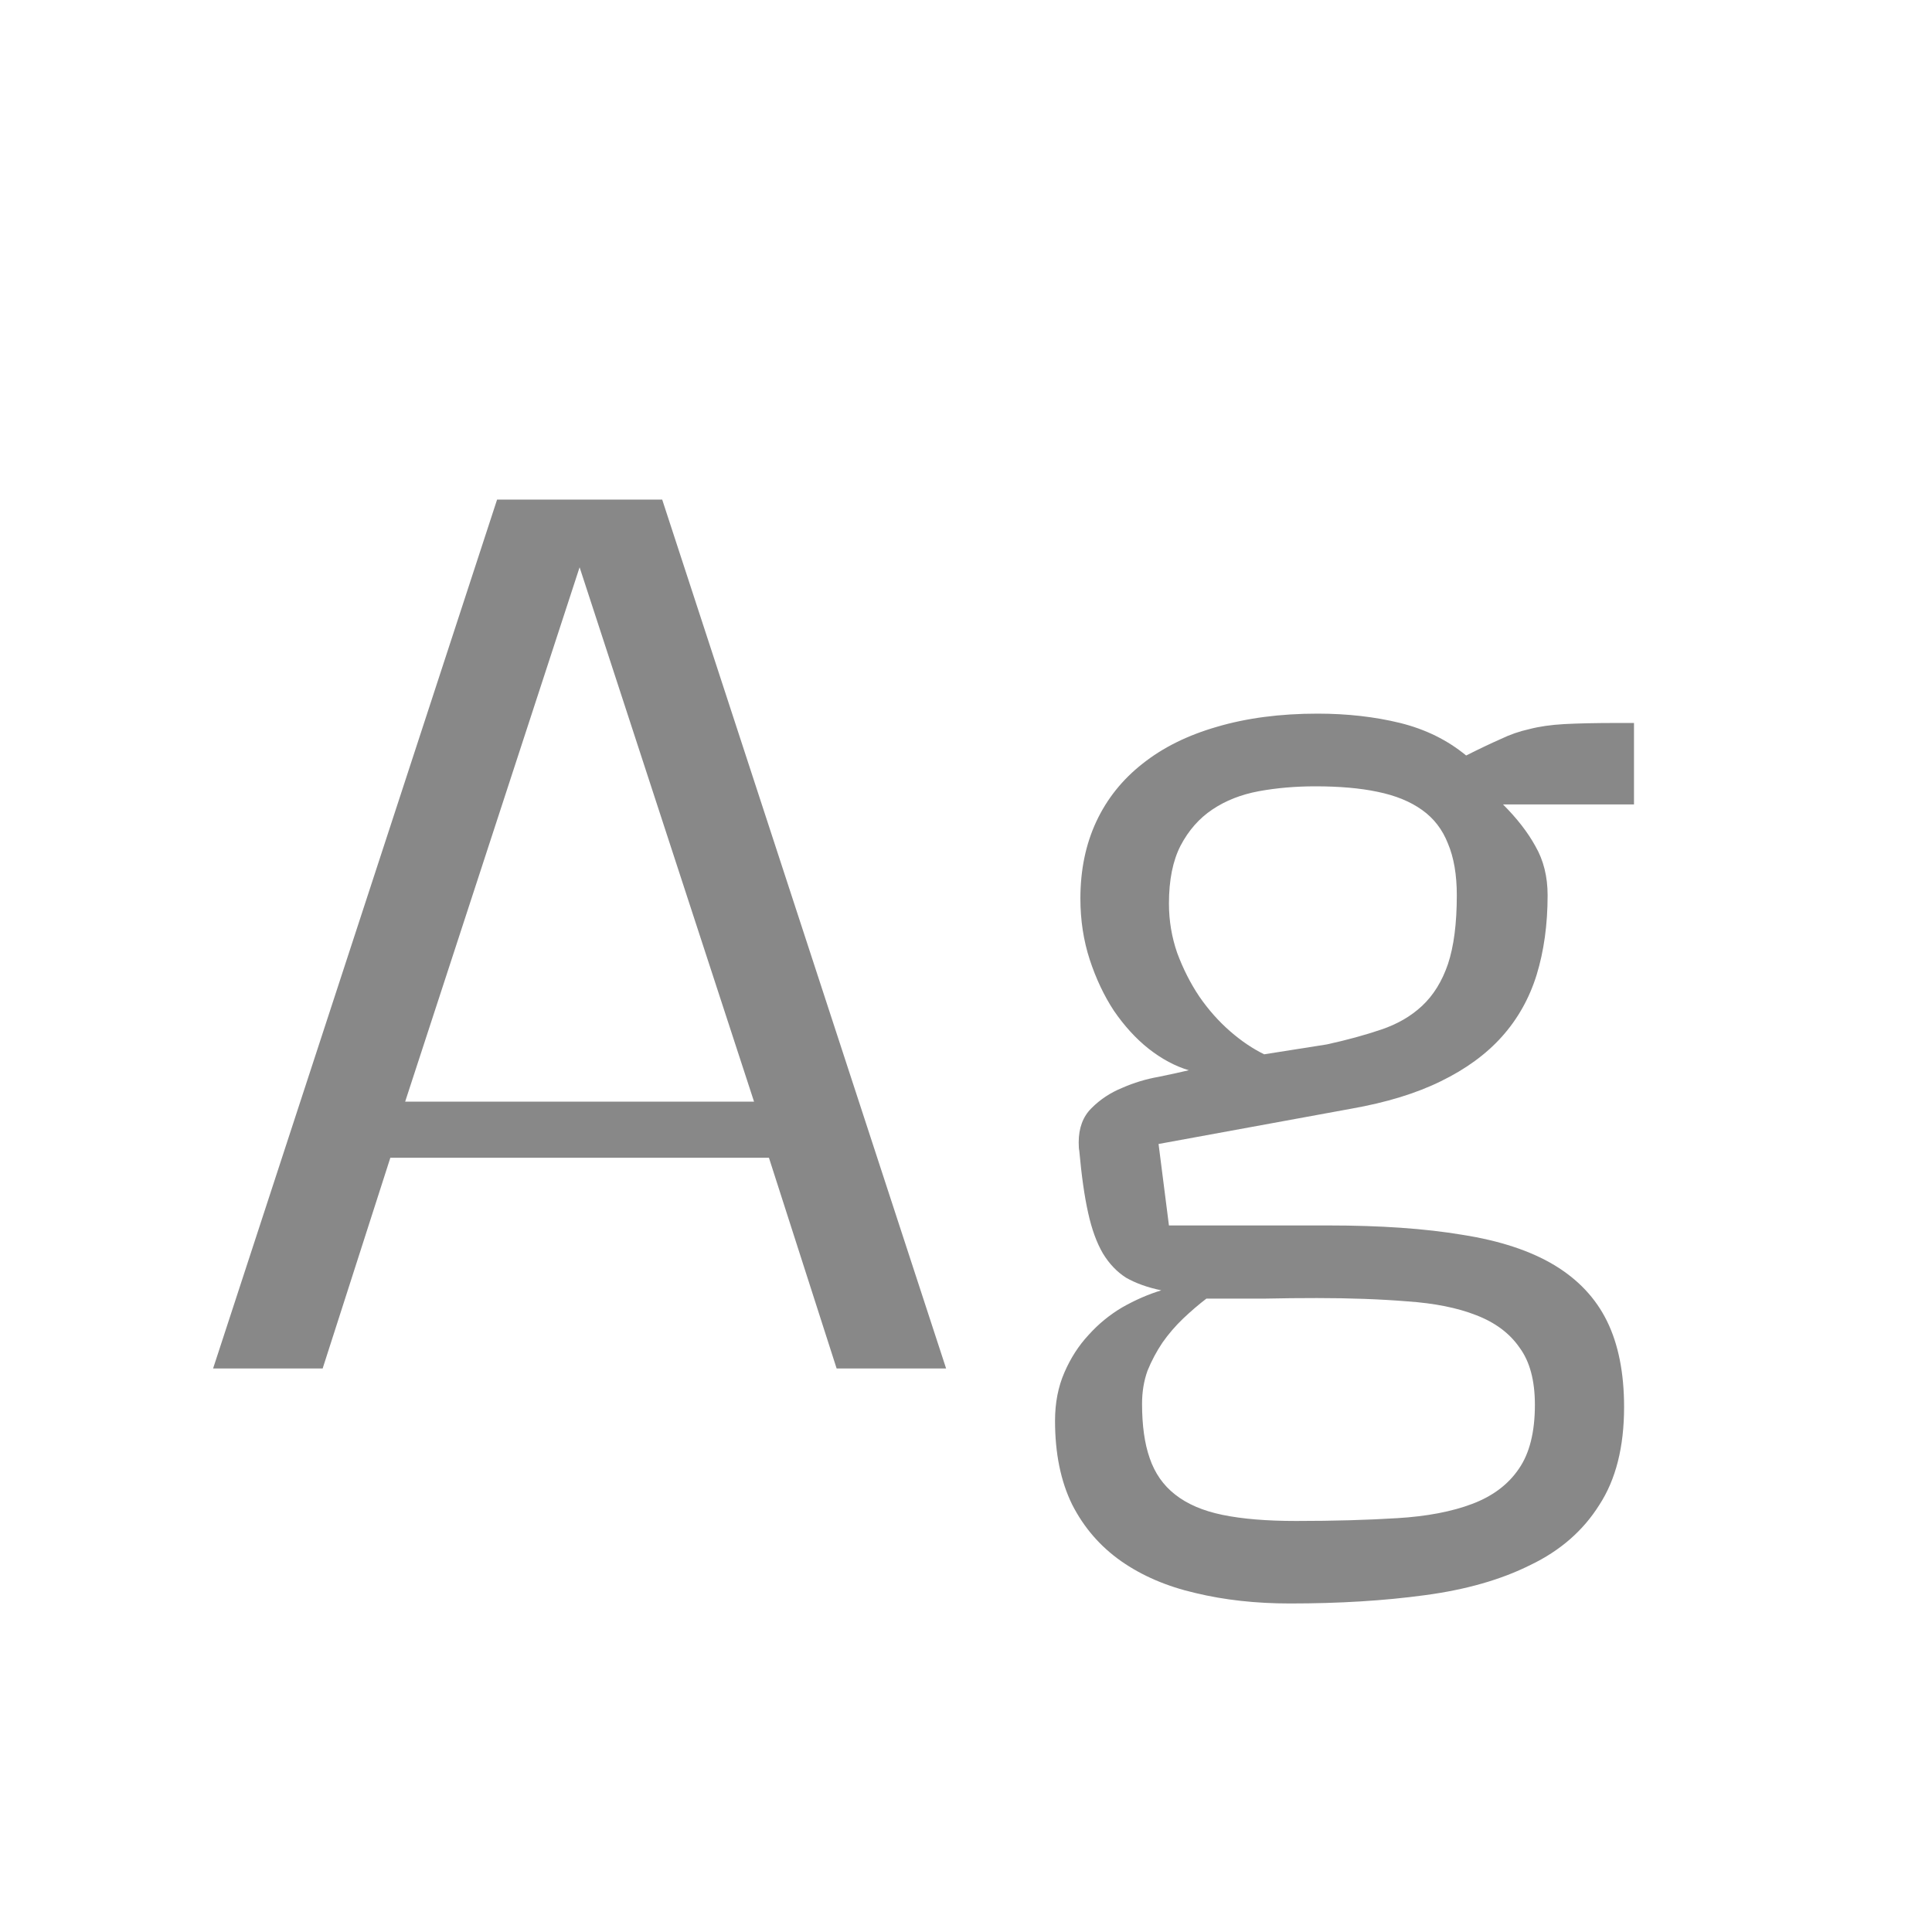 <svg width="24" height="24" viewBox="0 0 24 24" fill="none" xmlns="http://www.w3.org/2000/svg">
<path d="M8.226 6.206L11.753 17H10.393L9.552 14.382H4.849L4.008 17H2.647L6.175 6.206H8.226ZM5.033 13.685H9.367L7.2 7.047L5.033 13.685ZM16.101 18.894C16.57 18.894 16.989 18.882 17.358 18.859C17.727 18.837 18.037 18.777 18.288 18.682C18.543 18.586 18.737 18.44 18.869 18.244C19.001 18.053 19.067 17.788 19.067 17.451C19.067 17.15 19.004 16.913 18.876 16.74C18.753 16.562 18.573 16.428 18.336 16.337C18.104 16.246 17.819 16.189 17.481 16.166C17.149 16.139 16.775 16.125 16.36 16.125C16.151 16.125 15.93 16.127 15.697 16.132C15.469 16.132 15.232 16.132 14.986 16.132C14.891 16.205 14.795 16.287 14.699 16.378C14.604 16.469 14.517 16.569 14.44 16.679C14.367 16.788 14.305 16.904 14.255 17.027C14.209 17.155 14.187 17.292 14.187 17.438C14.187 17.706 14.218 17.932 14.282 18.114C14.346 18.301 14.451 18.451 14.597 18.565C14.747 18.684 14.943 18.768 15.185 18.818C15.431 18.869 15.736 18.894 16.101 18.894ZM16.483 12.974C16.734 12.919 16.96 12.857 17.16 12.789C17.361 12.721 17.529 12.623 17.666 12.495C17.807 12.363 17.914 12.19 17.987 11.976C18.06 11.757 18.097 11.472 18.097 11.121C18.097 10.866 18.06 10.652 17.987 10.479C17.919 10.305 17.812 10.166 17.666 10.062C17.52 9.957 17.336 9.882 17.112 9.836C16.894 9.79 16.636 9.768 16.34 9.768C16.094 9.768 15.859 9.788 15.636 9.829C15.417 9.87 15.226 9.945 15.062 10.055C14.898 10.164 14.765 10.315 14.665 10.506C14.569 10.693 14.521 10.932 14.521 11.224C14.521 11.438 14.556 11.643 14.624 11.839C14.697 12.035 14.788 12.215 14.898 12.379C15.011 12.543 15.139 12.687 15.28 12.81C15.421 12.933 15.563 13.028 15.704 13.097L16.483 12.974ZM18.671 9.993C18.844 10.166 18.979 10.339 19.074 10.513C19.174 10.686 19.225 10.889 19.225 11.121C19.225 11.486 19.179 11.816 19.088 12.112C18.997 12.404 18.853 12.659 18.657 12.878C18.461 13.097 18.208 13.281 17.898 13.432C17.593 13.582 17.222 13.696 16.784 13.773L14.392 14.211L14.521 15.223H16.504C17.146 15.223 17.7 15.261 18.165 15.339C18.63 15.412 19.01 15.537 19.307 15.715C19.603 15.893 19.822 16.125 19.963 16.412C20.104 16.699 20.175 17.055 20.175 17.479C20.175 17.975 20.072 18.381 19.867 18.695C19.667 19.014 19.382 19.263 19.013 19.44C18.648 19.623 18.211 19.748 17.7 19.816C17.194 19.885 16.636 19.919 16.025 19.919C15.602 19.919 15.21 19.876 14.85 19.789C14.494 19.707 14.187 19.575 13.927 19.393C13.667 19.21 13.464 18.976 13.318 18.689C13.177 18.401 13.106 18.055 13.106 17.649C13.106 17.426 13.145 17.226 13.223 17.048C13.3 16.87 13.4 16.715 13.523 16.583C13.646 16.446 13.786 16.332 13.94 16.241C14.1 16.15 14.262 16.079 14.426 16.029C14.253 15.993 14.107 15.94 13.988 15.872C13.874 15.799 13.779 15.699 13.701 15.571C13.624 15.439 13.562 15.271 13.517 15.065C13.471 14.86 13.435 14.603 13.407 14.293C13.403 14.279 13.4 14.245 13.4 14.19C13.4 14.013 13.453 13.871 13.558 13.767C13.667 13.657 13.795 13.573 13.94 13.514C14.086 13.45 14.237 13.404 14.392 13.377C14.546 13.345 14.672 13.318 14.768 13.295C14.599 13.245 14.433 13.156 14.269 13.028C14.109 12.901 13.966 12.743 13.838 12.557C13.715 12.37 13.615 12.158 13.537 11.921C13.46 11.684 13.421 11.431 13.421 11.162C13.421 10.807 13.487 10.488 13.619 10.205C13.751 9.923 13.943 9.683 14.193 9.487C14.444 9.287 14.752 9.134 15.116 9.029C15.485 8.92 15.902 8.865 16.367 8.865C16.736 8.865 17.078 8.904 17.393 8.981C17.707 9.059 17.98 9.193 18.213 9.385C18.386 9.298 18.53 9.23 18.644 9.18C18.758 9.125 18.876 9.084 18.999 9.057C19.122 9.025 19.266 9.004 19.43 8.995C19.598 8.986 19.819 8.981 20.093 8.981H20.298V9.993H18.671Z" fill="#888888"/>
</svg>
